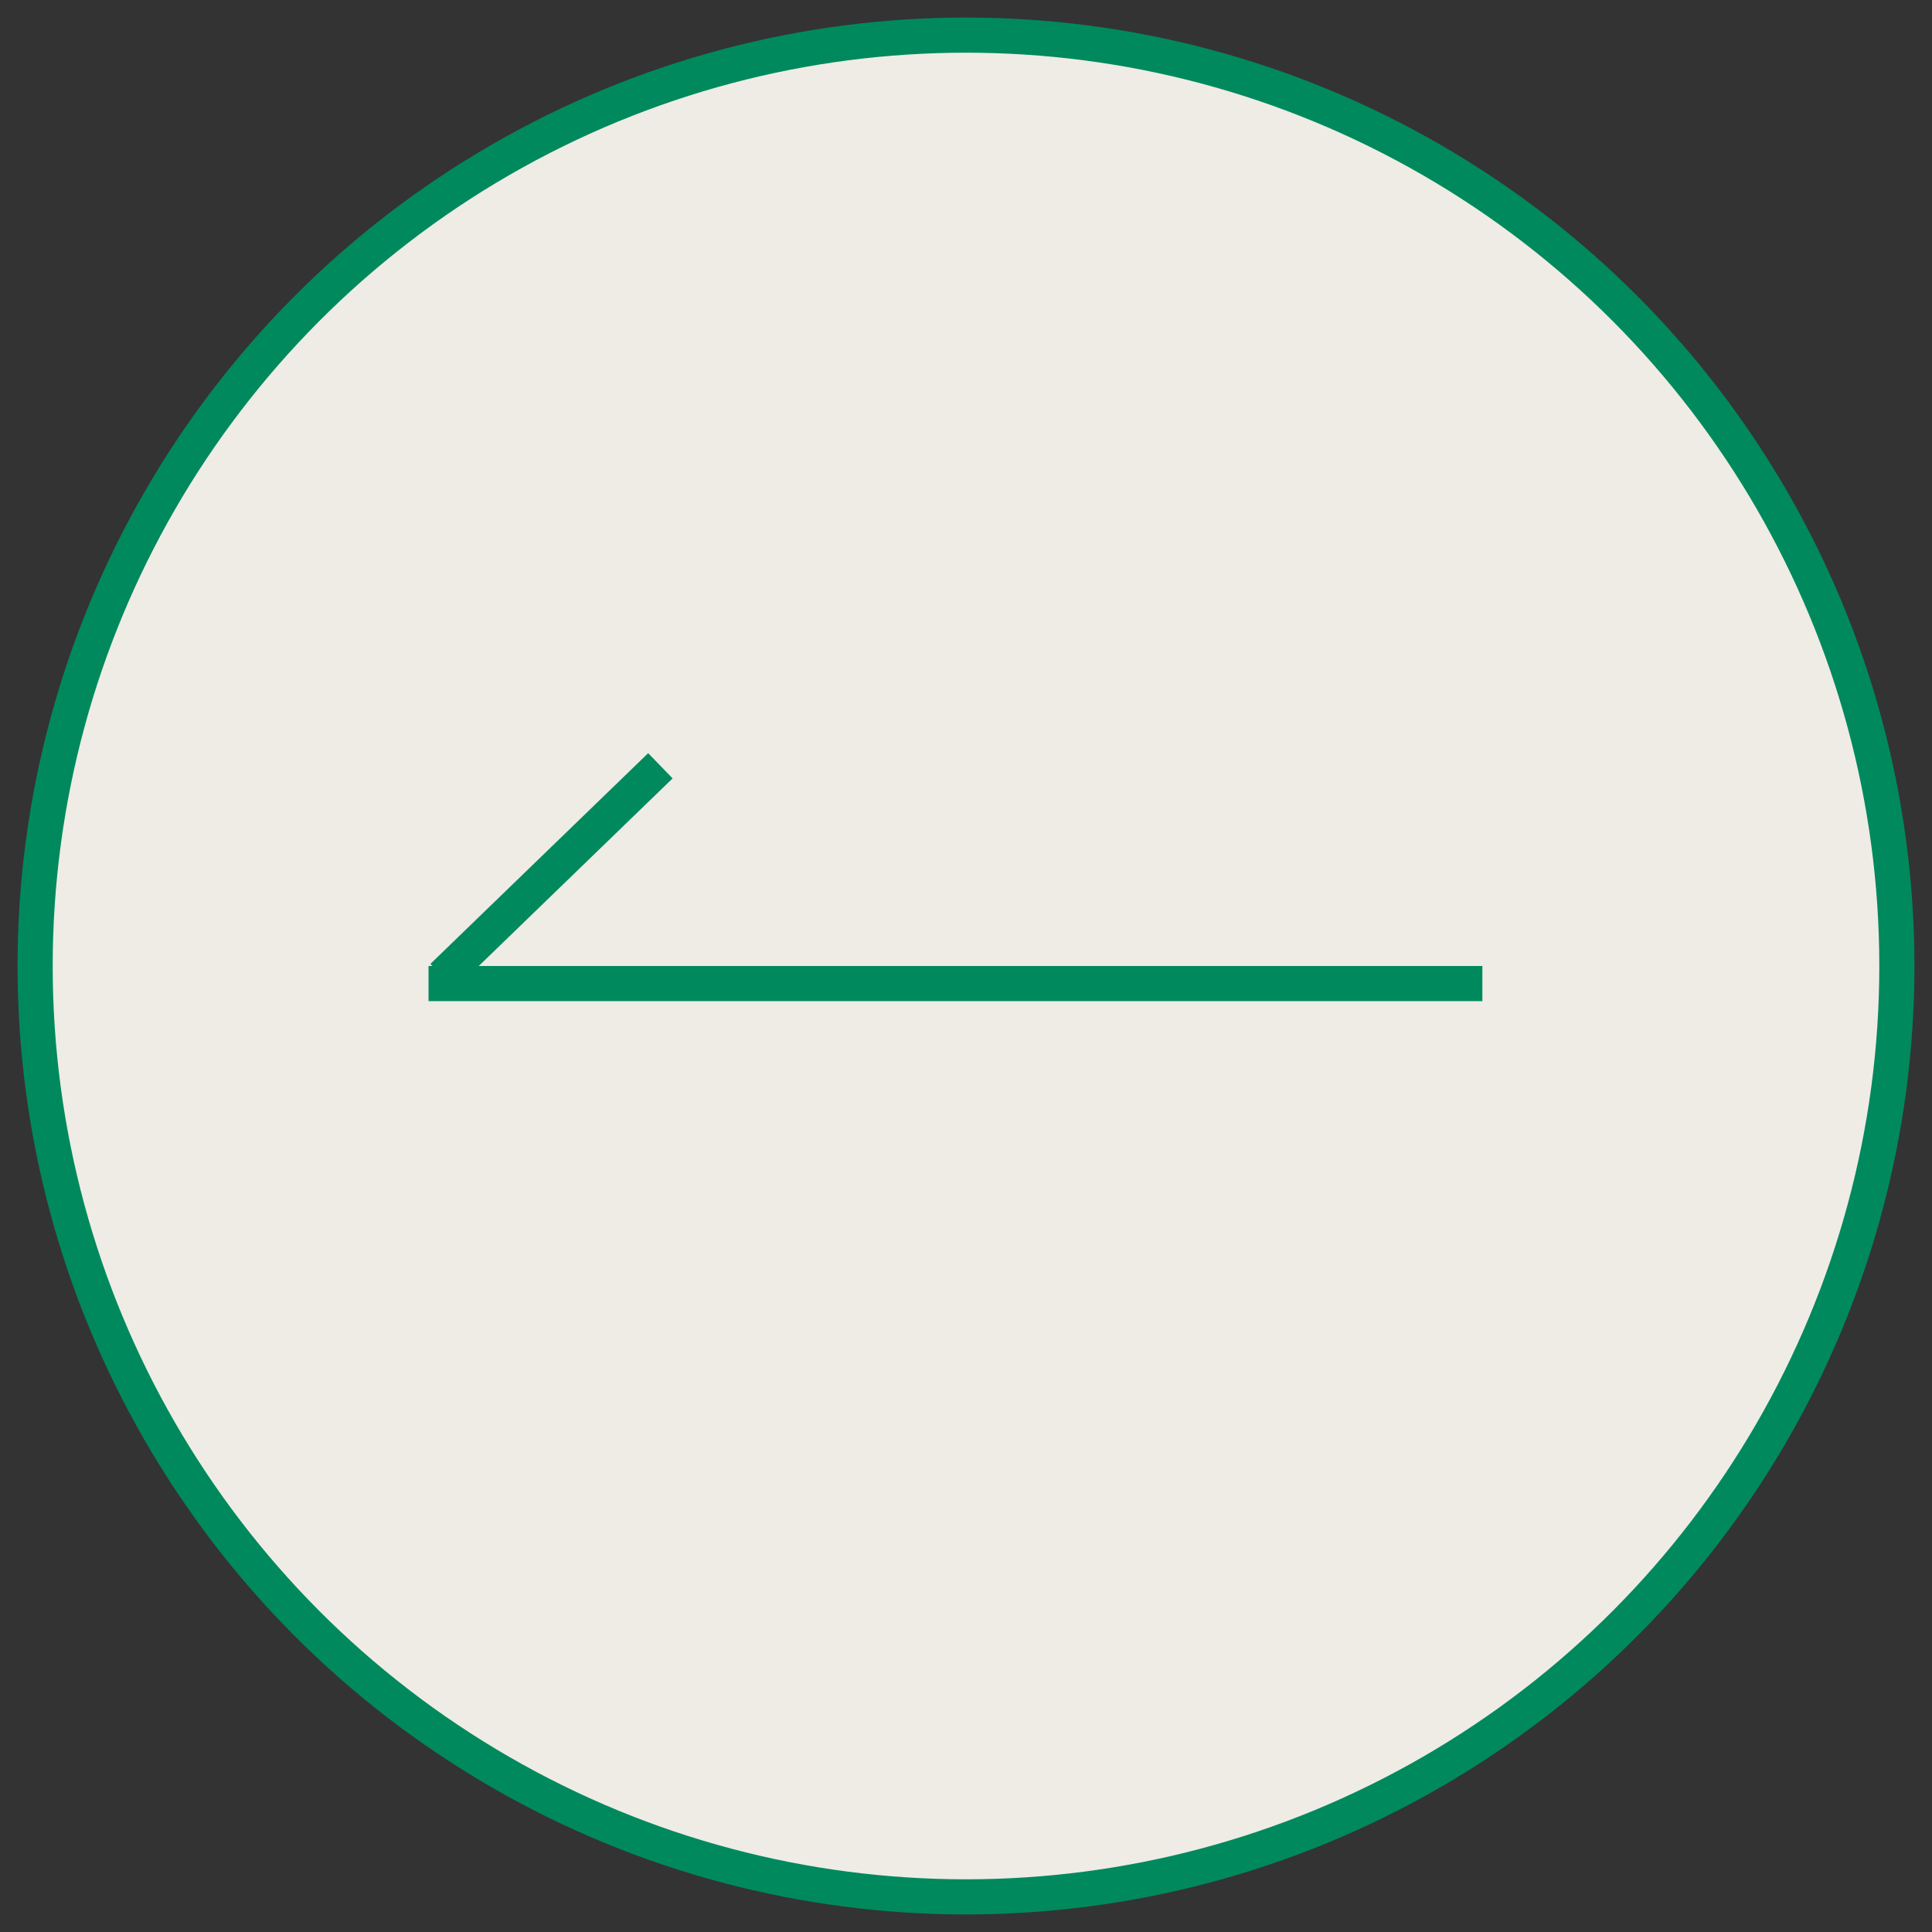 <?xml version="1.0" encoding="utf-8"?>
<!-- Generator: Adobe Illustrator 25.2.3, SVG Export Plug-In . SVG Version: 6.00 Build 0)  -->
<svg version="1.1" id="圖層_1" xmlns="http://www.w3.org/2000/svg" xmlns:xlink="http://www.w3.org/1999/xlink" x="0px" y="0px"
	 viewBox="0 0 55 55" style="enable-background:new 0 0 55 55;" xml:space="preserve">
<rect x="0" y="0" width="55" height="55" fill="#333333" stroke="none"/>
<style type="text/css">
	.st0{fill:#EEECE5;stroke:#00895D;}
	.st1{fill:none;stroke:#00895D;}
	.st2{fill:none;stroke:#00895D;stroke-width:1;stroke-miterlimit:4;}
</style>
<circle class="st0" cx="27.5" cy="27.5" r="26.5"/>
<line class="st1" x1="42.2" y1="28" x2="12.2" y2="28"/>
<line class="st2" x1="18.8" y1="21.8" x2="12.6" y2="27.8"/>
</svg>
